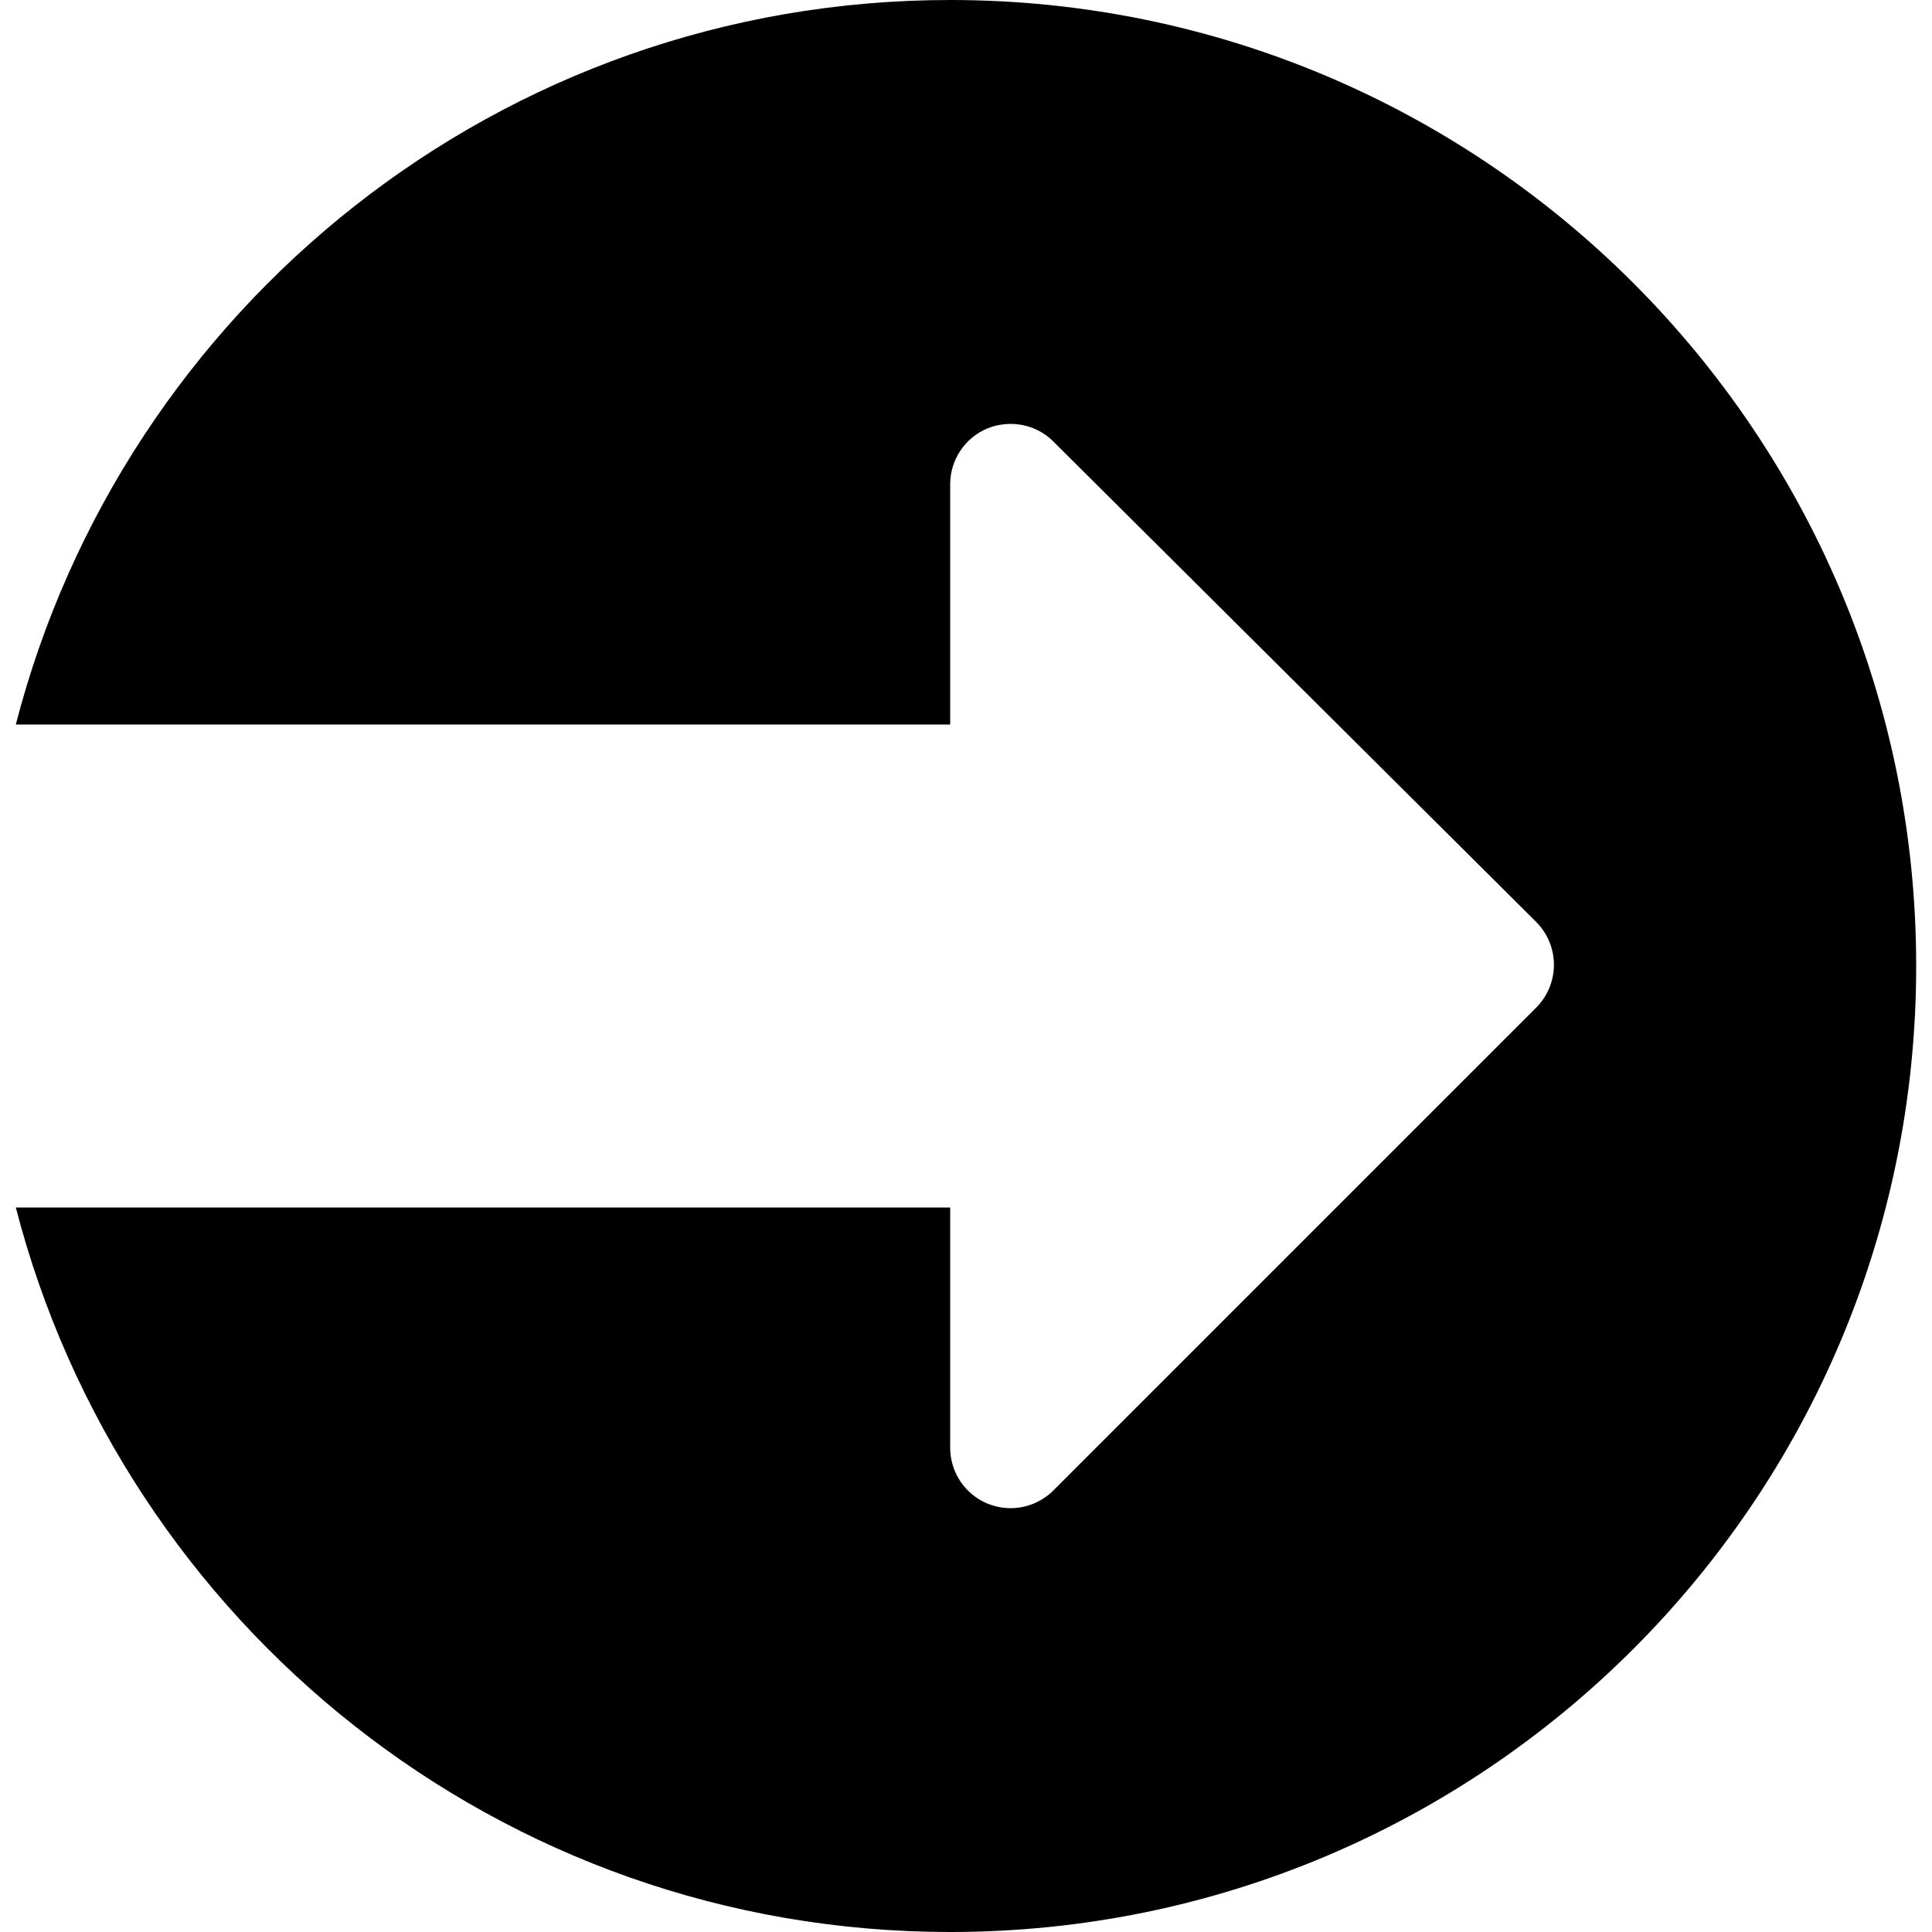 <?xml version="1.0" encoding="iso-8859-1"?>
<!-- Generator: Adobe Illustrator 19.0.0, SVG Export Plug-In . SVG Version: 6.00 Build 0)  -->
<svg version="1.1" id="Capa_1" xmlns="http://www.w3.org/2000/svg" xmlns:xlink="http://www.w3.org/1999/xlink" x="0px" y="0px"
	 viewBox="0 0 512 512" style="enable-background:new 0 0 512 512;" xml:space="preserve">
<g>
	<g>
		<path d="M251.808,0C132.576,0,32.672,81.632,4.192,192h247.616v-63.68c0-6.464,3.904-12.288,9.856-14.784
			c5.952-2.4,12.864-1.152,17.44,3.424l128,127.36c3.008,3.008,4.704,7.104,4.704,11.36s-1.696,8.32-4.672,11.328l-128,128
			c-3.072,3.04-7.168,4.672-11.328,4.672c-2.048,0-4.128-0.416-6.112-1.216c-5.984-2.464-9.888-8.32-9.888-14.784V320H4.192
			c28.48,110.368,128.384,192,247.616,192c141.376,0,256-114.624,256-256S393.184,0,251.808,0z"/>
	</g>
</g>
<g>
</g>
<g>
</g>
<g>
</g>
<g>
</g>
<g>
</g>
<g>
</g>
<g>
</g>
<g>
</g>
<g>
</g>
<g>
</g>
<g>
</g>
<g>
</g>
<g>
</g>
<g>
</g>
<g>
</g>
</svg>
